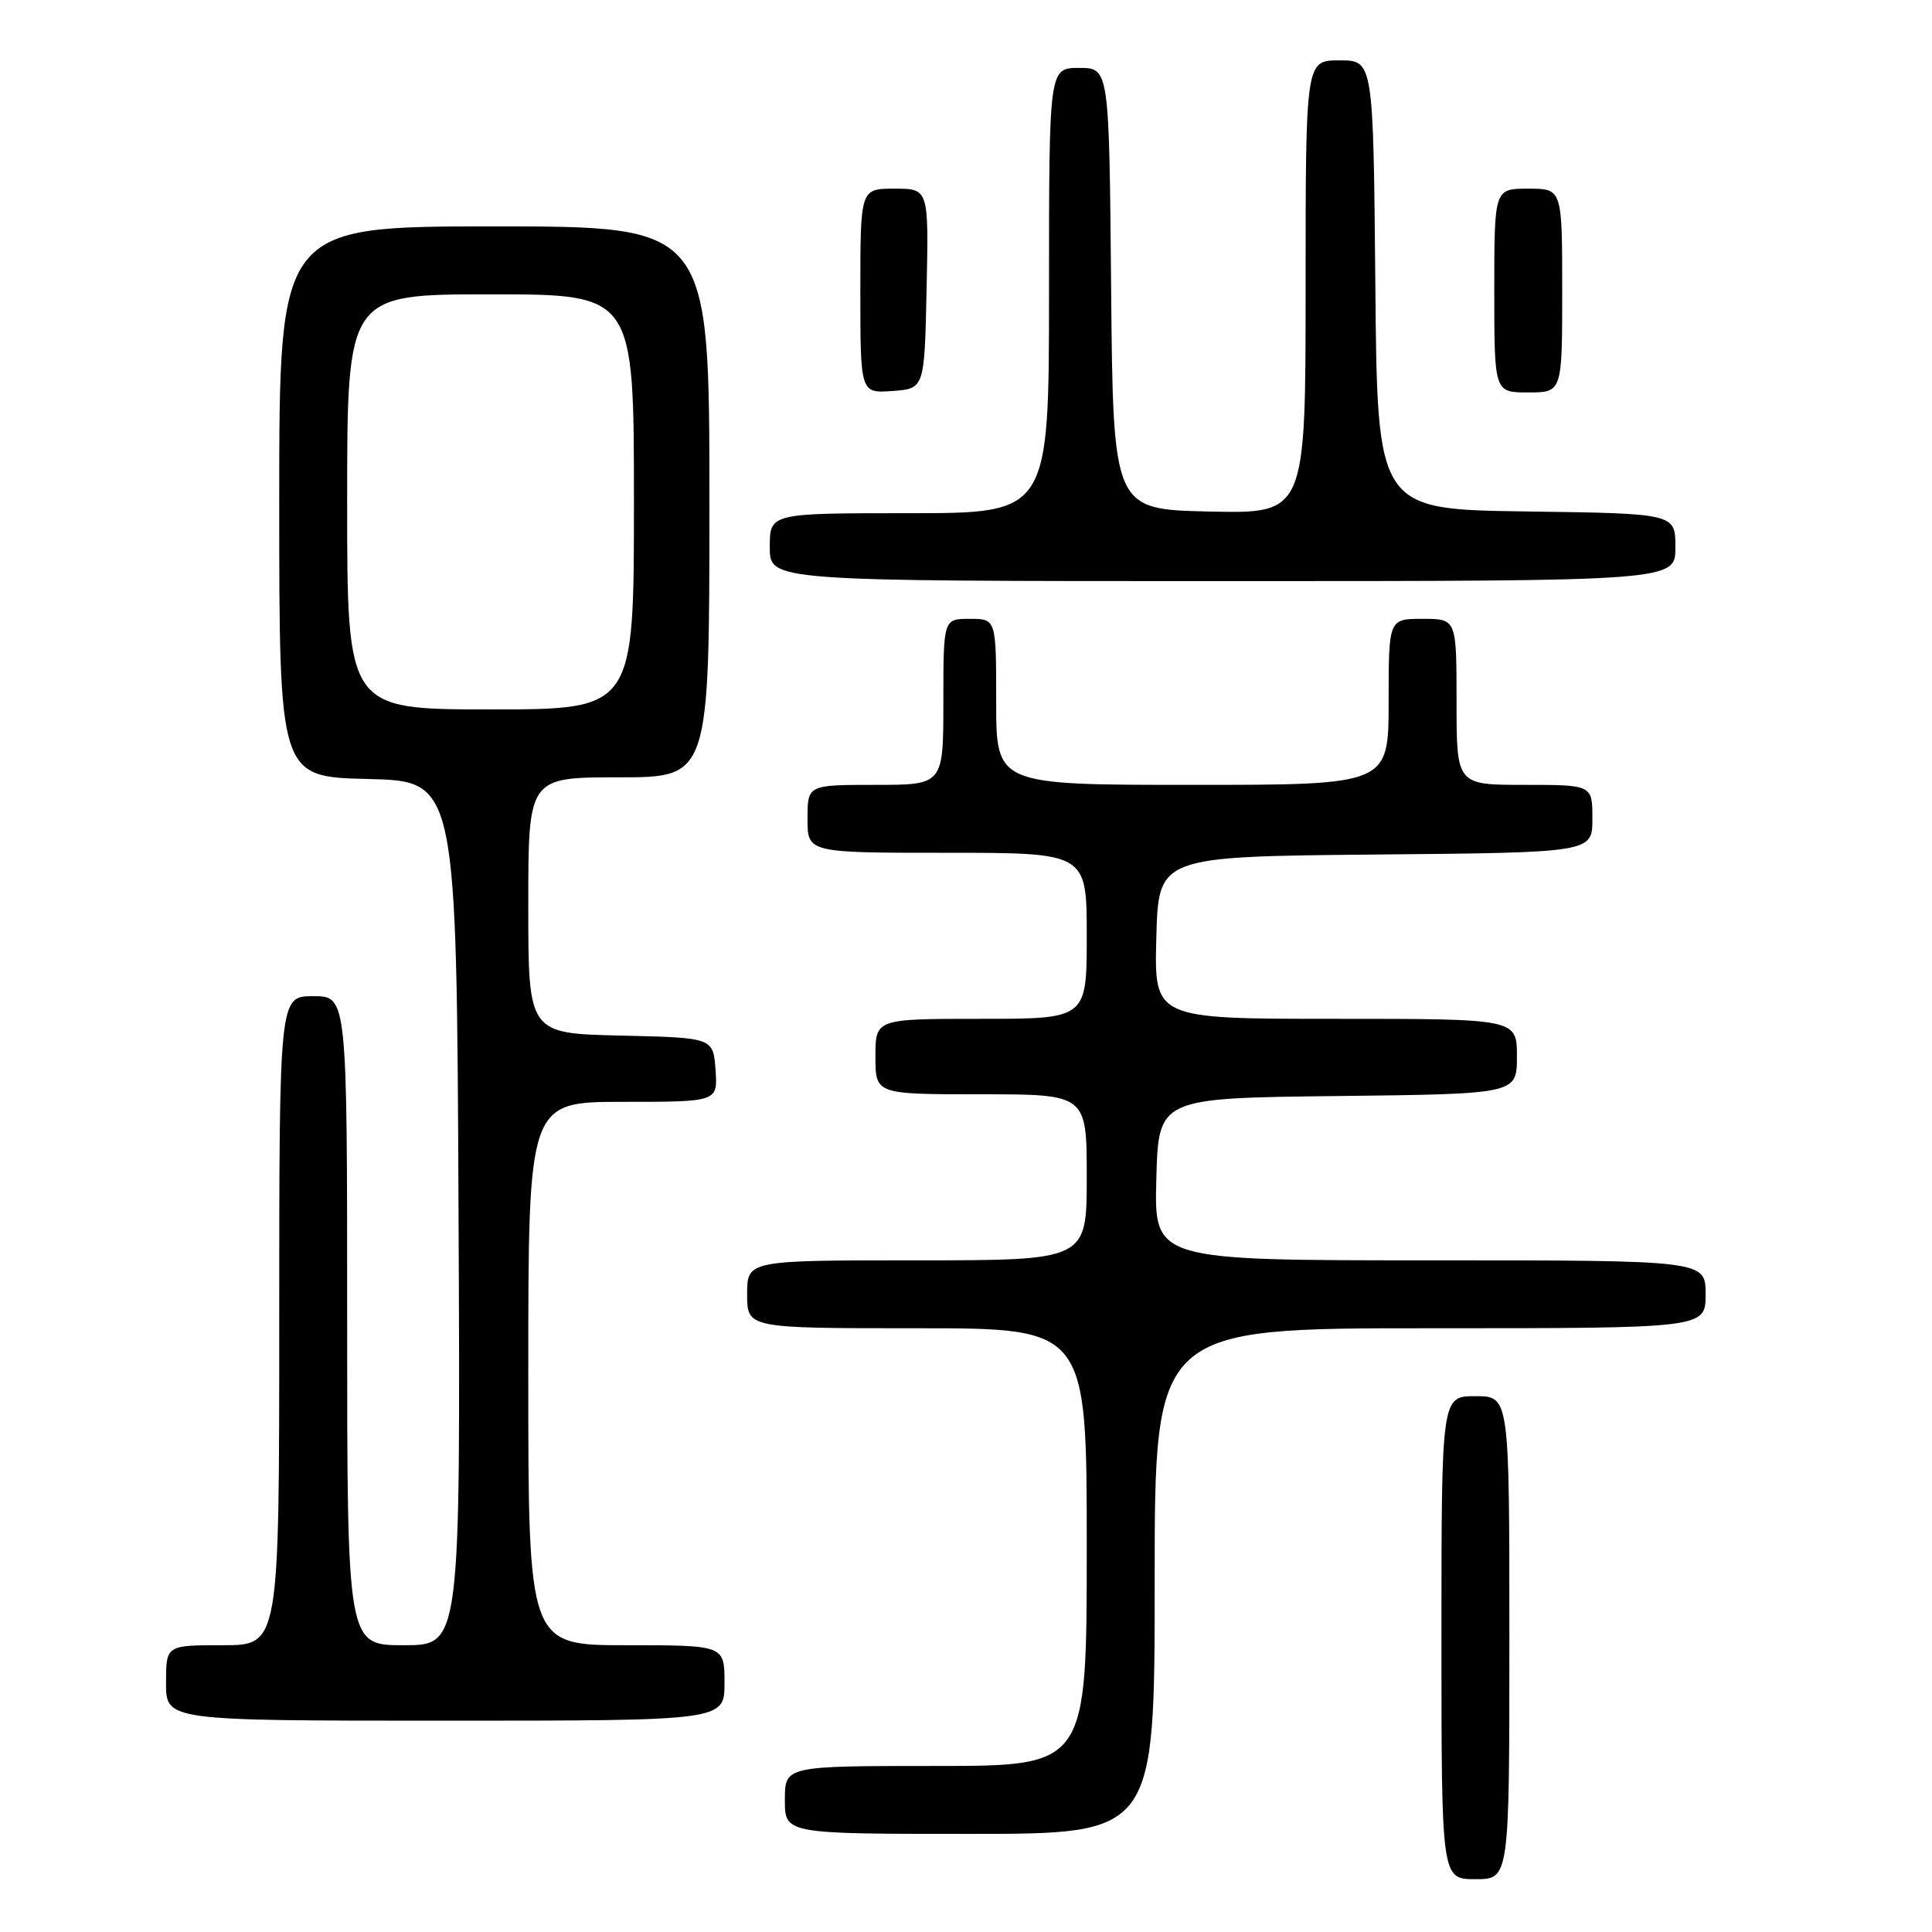 <?xml version="1.0" encoding="UTF-8" standalone="no"?>
<!DOCTYPE svg PUBLIC "-//W3C//DTD SVG 1.1//EN" "http://www.w3.org/Graphics/SVG/1.1/DTD/svg11.dtd" >
<svg xmlns="http://www.w3.org/2000/svg" xmlns:xlink="http://www.w3.org/1999/xlink" version="1.1" viewBox="0 0 256 256">
 <g >
 <path fill="currentColor"
d=" M 200.00 217.00 C 200.00 185.00 200.00 185.00 195.50 185.00 C 191.00 185.00 191.00 185.00 191.00 217.00 C 191.00 249.00 191.00 249.00 195.50 249.00 C 200.00 249.00 200.00 249.00 200.00 217.00 Z  M 153.00 209.50 C 153.00 176.00 153.00 176.00 189.50 176.00 C 226.00 176.00 226.00 176.00 226.00 171.50 C 226.00 167.00 226.00 167.00 189.47 167.00 C 152.93 167.00 152.93 167.00 153.22 156.25 C 153.50 145.50 153.50 145.50 177.25 145.23 C 201.00 144.96 201.00 144.96 201.00 139.98 C 201.00 135.00 201.00 135.00 176.97 135.00 C 152.93 135.00 152.93 135.00 153.22 124.25 C 153.50 113.50 153.50 113.50 182.25 113.23 C 211.00 112.97 211.00 112.97 211.00 108.48 C 211.00 104.00 211.00 104.00 202.00 104.00 C 193.00 104.00 193.00 104.00 193.00 93.00 C 193.00 82.00 193.00 82.00 188.50 82.00 C 184.00 82.00 184.00 82.00 184.00 93.00 C 184.00 104.00 184.00 104.00 158.00 104.00 C 132.00 104.00 132.00 104.00 132.00 93.00 C 132.00 82.00 132.00 82.00 128.50 82.00 C 125.00 82.00 125.00 82.00 125.00 93.00 C 125.00 104.00 125.00 104.00 116.00 104.00 C 107.00 104.00 107.00 104.00 107.00 108.50 C 107.00 113.00 107.00 113.00 125.50 113.00 C 144.00 113.00 144.00 113.00 144.00 124.00 C 144.00 135.00 144.00 135.00 130.00 135.00 C 116.00 135.00 116.00 135.00 116.00 140.00 C 116.00 145.00 116.00 145.00 130.00 145.00 C 144.00 145.00 144.00 145.00 144.00 156.00 C 144.00 167.00 144.00 167.00 121.50 167.00 C 99.00 167.00 99.00 167.00 99.00 171.50 C 99.00 176.00 99.00 176.00 121.50 176.00 C 144.00 176.00 144.00 176.00 144.00 205.00 C 144.00 234.00 144.00 234.00 124.00 234.00 C 104.00 234.00 104.00 234.00 104.00 238.50 C 104.00 243.00 104.00 243.00 128.50 243.00 C 153.00 243.00 153.00 243.00 153.00 209.50 Z  M 96.00 223.00 C 96.00 218.00 96.00 218.00 83.00 218.00 C 70.00 218.00 70.00 218.00 70.00 182.00 C 70.00 146.00 70.00 146.00 82.56 146.00 C 95.11 146.00 95.11 146.00 94.81 141.75 C 94.50 137.50 94.50 137.50 82.25 137.22 C 70.00 136.94 70.00 136.94 70.00 119.97 C 70.00 103.00 70.00 103.00 82.00 103.00 C 94.00 103.00 94.00 103.00 94.00 66.50 C 94.00 30.00 94.00 30.00 65.50 30.00 C 37.00 30.00 37.00 30.00 37.00 66.47 C 37.00 102.94 37.00 102.94 48.75 103.22 C 60.50 103.50 60.50 103.50 60.76 160.75 C 61.02 218.00 61.02 218.00 53.51 218.00 C 46.00 218.00 46.00 218.00 46.00 175.00 C 46.00 132.00 46.00 132.00 41.50 132.00 C 37.00 132.00 37.00 132.00 37.00 175.00 C 37.00 218.00 37.00 218.00 29.50 218.00 C 22.00 218.00 22.00 218.00 22.00 223.00 C 22.00 228.00 22.00 228.00 59.00 228.00 C 96.00 228.00 96.00 228.00 96.00 223.00 Z  M 222.00 72.52 C 222.00 68.04 222.00 68.04 202.25 67.77 C 182.50 67.50 182.50 67.50 182.24 37.75 C 181.97 8.00 181.97 8.00 177.49 8.00 C 173.00 8.00 173.00 8.00 173.00 38.03 C 173.00 68.06 173.00 68.06 160.25 67.78 C 147.50 67.50 147.50 67.50 147.23 38.25 C 146.97 9.00 146.97 9.00 142.98 9.00 C 139.00 9.00 139.00 9.00 139.00 38.50 C 139.00 68.00 139.00 68.00 120.50 68.00 C 102.00 68.00 102.00 68.00 102.00 72.50 C 102.00 77.00 102.00 77.00 162.00 77.00 C 222.00 77.00 222.00 77.00 222.00 72.52 Z  M 122.78 38.25 C 123.06 25.00 123.06 25.00 118.53 25.00 C 114.00 25.00 114.00 25.00 114.00 38.56 C 114.00 52.11 114.00 52.11 118.25 51.81 C 122.50 51.50 122.50 51.50 122.78 38.25 Z  M 207.00 38.50 C 207.00 25.00 207.00 25.00 202.50 25.00 C 198.00 25.00 198.00 25.00 198.00 38.50 C 198.00 52.00 198.00 52.00 202.50 52.00 C 207.00 52.00 207.00 52.00 207.00 38.50 Z  M 46.00 66.50 C 46.00 39.00 46.00 39.00 65.00 39.00 C 84.00 39.00 84.00 39.00 84.00 66.50 C 84.00 94.00 84.00 94.00 65.00 94.00 C 46.00 94.00 46.00 94.00 46.00 66.50 Z "/>
</g>
</svg>